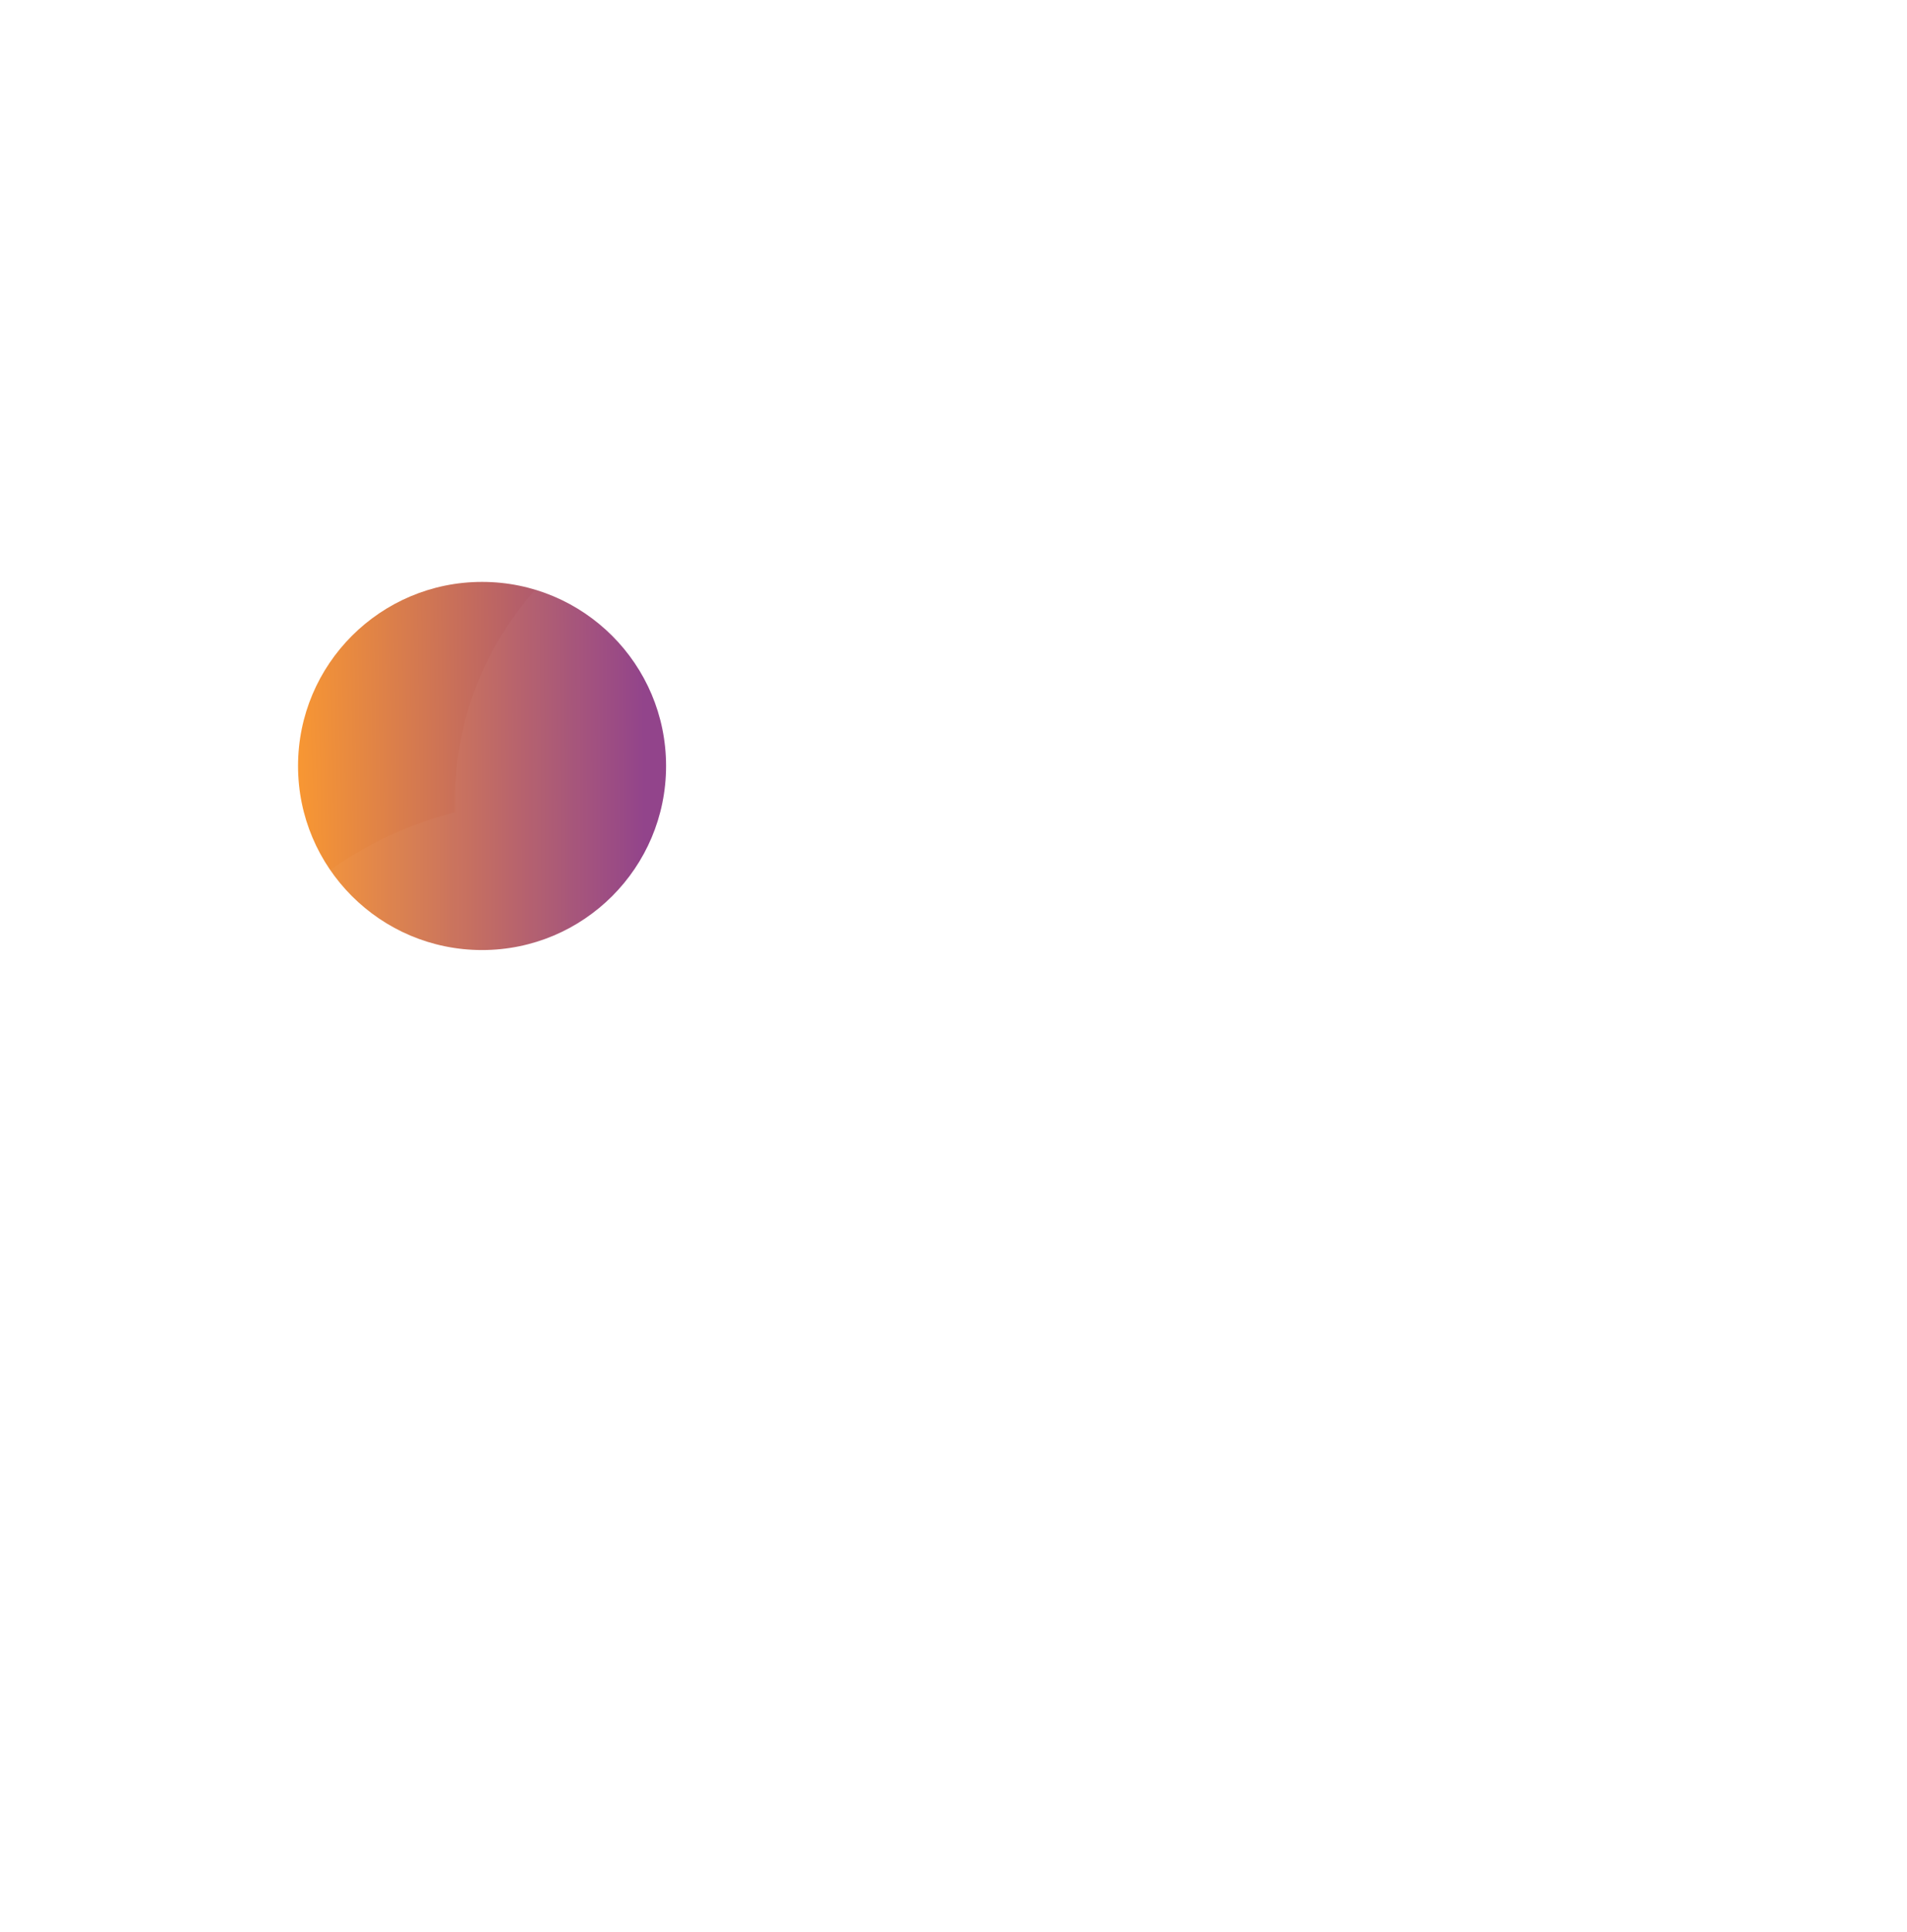 <svg width="155" height="157" viewBox="0 0 155 157" fill="none" xmlns="http://www.w3.org/2000/svg">
<g filter="url(#filter0_bii)">
<circle cx="39.181" cy="58.239" r="14.957" fill="url(#paint0_radial)"/>
</g>
<g filter="url(#filter1_bii)">
<path fill-rule="evenodd" clip-rule="evenodd" d="M117.437 55.897C118.428 53.458 118.974 50.79 118.974 47.995C118.974 36.4 109.575 27 97.98 27C88.993 27 81.325 32.646 78.33 40.585C74 37.281 68.591 35.319 62.724 35.319C48.504 35.319 36.975 46.847 36.975 61.067C36.975 61.379 36.981 61.69 36.992 61.999C23.778 65.344 14 77.315 14 91.569C14 108.415 27.656 122.071 44.502 122.071C54.631 122.071 63.607 117.134 69.154 109.535C75.603 121.704 88.398 129.994 103.129 129.994C124.351 129.994 141.554 112.79 141.554 91.569C141.554 75.405 131.572 61.571 117.437 55.897Z" fill="white" fill-opacity="0.03"/>
</g>
<defs>
<filter id="filter0_bii" x="-69.776" y="-50.718" width="217.914" height="217.914" filterUnits="userSpaceOnUse" color-interpolation-filters="sRGB">
<feFlood flood-opacity="0" result="BackgroundImageFix"/>
<feGaussianBlur in="BackgroundImage" stdDeviation="47"/>
<feComposite in2="SourceAlpha" operator="in" result="effect1_backgroundBlur"/>
<feBlend mode="normal" in="SourceGraphic" in2="effect1_backgroundBlur" result="shape"/>
<feColorMatrix in="SourceAlpha" type="matrix" values="0 0 0 0 0 0 0 0 0 0 0 0 0 0 0 0 0 0 127 0" result="hardAlpha"/>
<feOffset dy="4"/>
<feGaussianBlur stdDeviation="2"/>
<feComposite in2="hardAlpha" operator="arithmetic" k2="-1" k3="1"/>
<feColorMatrix type="matrix" values="0 0 0 0 1 0 0 0 0 1 0 0 0 0 1 0 0 0 0.15 0"/>
<feBlend mode="normal" in2="shape" result="effect2_innerShadow"/>
<feColorMatrix in="SourceAlpha" type="matrix" values="0 0 0 0 0 0 0 0 0 0 0 0 0 0 0 0 0 0 127 0" result="hardAlpha"/>
<feOffset/>
<feGaussianBlur stdDeviation="34"/>
<feComposite in2="hardAlpha" operator="arithmetic" k2="-1" k3="1"/>
<feColorMatrix type="matrix" values="0 0 0 0 1 0 0 0 0 1 0 0 0 0 1 0 0 0 0.05 0"/>
<feBlend mode="normal" in2="effect2_innerShadow" result="effect3_innerShadow"/>
</filter>
<filter id="filter1_bii" x="-80" y="-67" width="315.554" height="290.994" filterUnits="userSpaceOnUse" color-interpolation-filters="sRGB">
<feFlood flood-opacity="0" result="BackgroundImageFix"/>
<feGaussianBlur in="BackgroundImage" stdDeviation="47"/>
<feComposite in2="SourceAlpha" operator="in" result="effect1_backgroundBlur"/>
<feBlend mode="normal" in="SourceGraphic" in2="effect1_backgroundBlur" result="shape"/>
<feColorMatrix in="SourceAlpha" type="matrix" values="0 0 0 0 0 0 0 0 0 0 0 0 0 0 0 0 0 0 127 0" result="hardAlpha"/>
<feOffset dy="4"/>
<feGaussianBlur stdDeviation="2"/>
<feComposite in2="hardAlpha" operator="arithmetic" k2="-1" k3="1"/>
<feColorMatrix type="matrix" values="0 0 0 0 1 0 0 0 0 1 0 0 0 0 1 0 0 0 0.15 0"/>
<feBlend mode="normal" in2="shape" result="effect2_innerShadow"/>
<feColorMatrix in="SourceAlpha" type="matrix" values="0 0 0 0 0 0 0 0 0 0 0 0 0 0 0 0 0 0 127 0" result="hardAlpha"/>
<feOffset/>
<feGaussianBlur stdDeviation="34"/>
<feComposite in2="hardAlpha" operator="arithmetic" k2="-1" k3="1"/>
<feColorMatrix type="matrix" values="0 0 0 0 1 0 0 0 0 1 0 0 0 0 1 0 0 0 0.05 0"/>
<feBlend mode="normal" in2="effect2_innerShadow" result="effect3_innerShadow"/>
</filter>
<radialGradient id="paint0_radial" cx="0" cy="0" r="1" gradientUnits="userSpaceOnUse" gradientTransform="translate(22.551 69.872) scale(29.815 340.173)">
<stop stop-color="#FF9D2D"/>
<stop offset="1" stop-color="#8F3F88"/>
</radialGradient>
</defs>
</svg>
